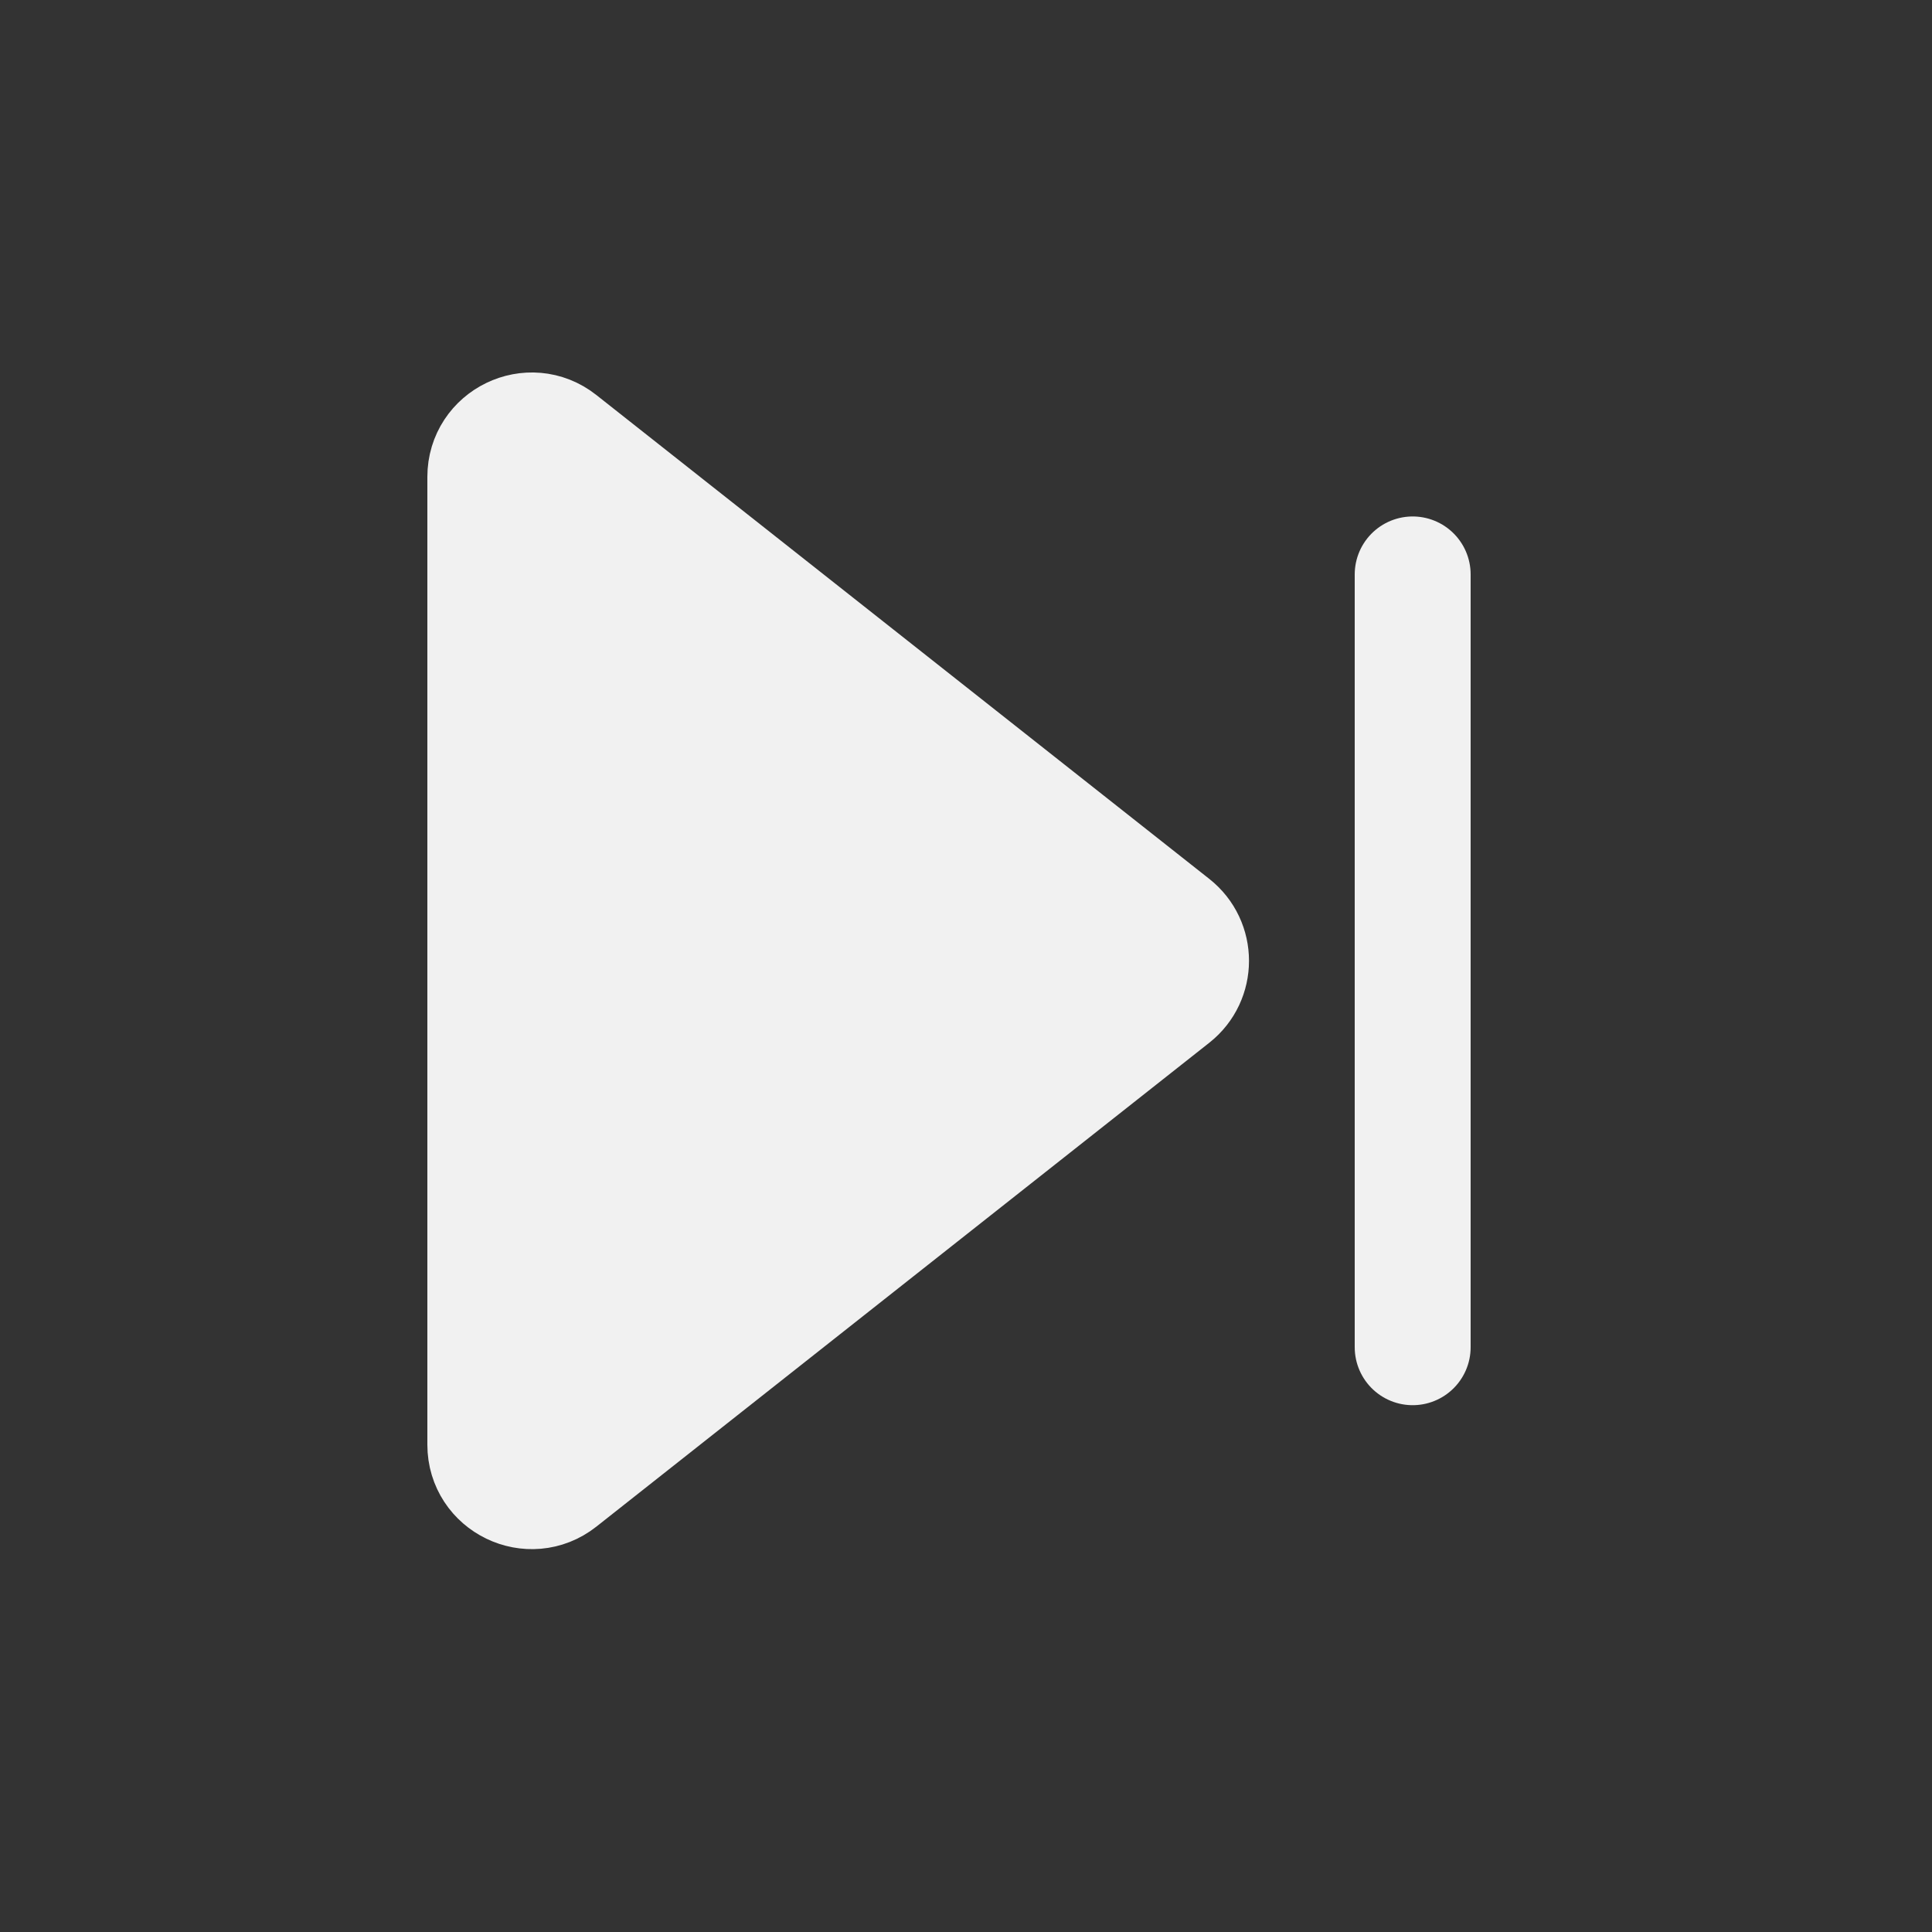 <svg width="25" height="25" viewBox="0 0 25 25" fill="none" xmlns="http://www.w3.org/2000/svg">
<rect x="0" y="0" width="25" height="25" fill="#333333" stroke="none"/>
<path d="M18.28 7.433V17.433" stroke="#F1F1F1" stroke-width="1.5" stroke-linecap="round" stroke-linejoin="round"/>
<path d="M7.252 5.7C6.859 5.389 6.28 5.67 6.28 6.171V18.695C6.28 19.196 6.859 19.476 7.252 19.166L15.184 12.904C15.488 12.664 15.488 12.202 15.184 11.962L7.252 5.7Z" fill="#F1F1F1" stroke="#F1F1F1" stroke-width="1.5" stroke-linecap="round" stroke-linejoin="round"/>
</svg>

